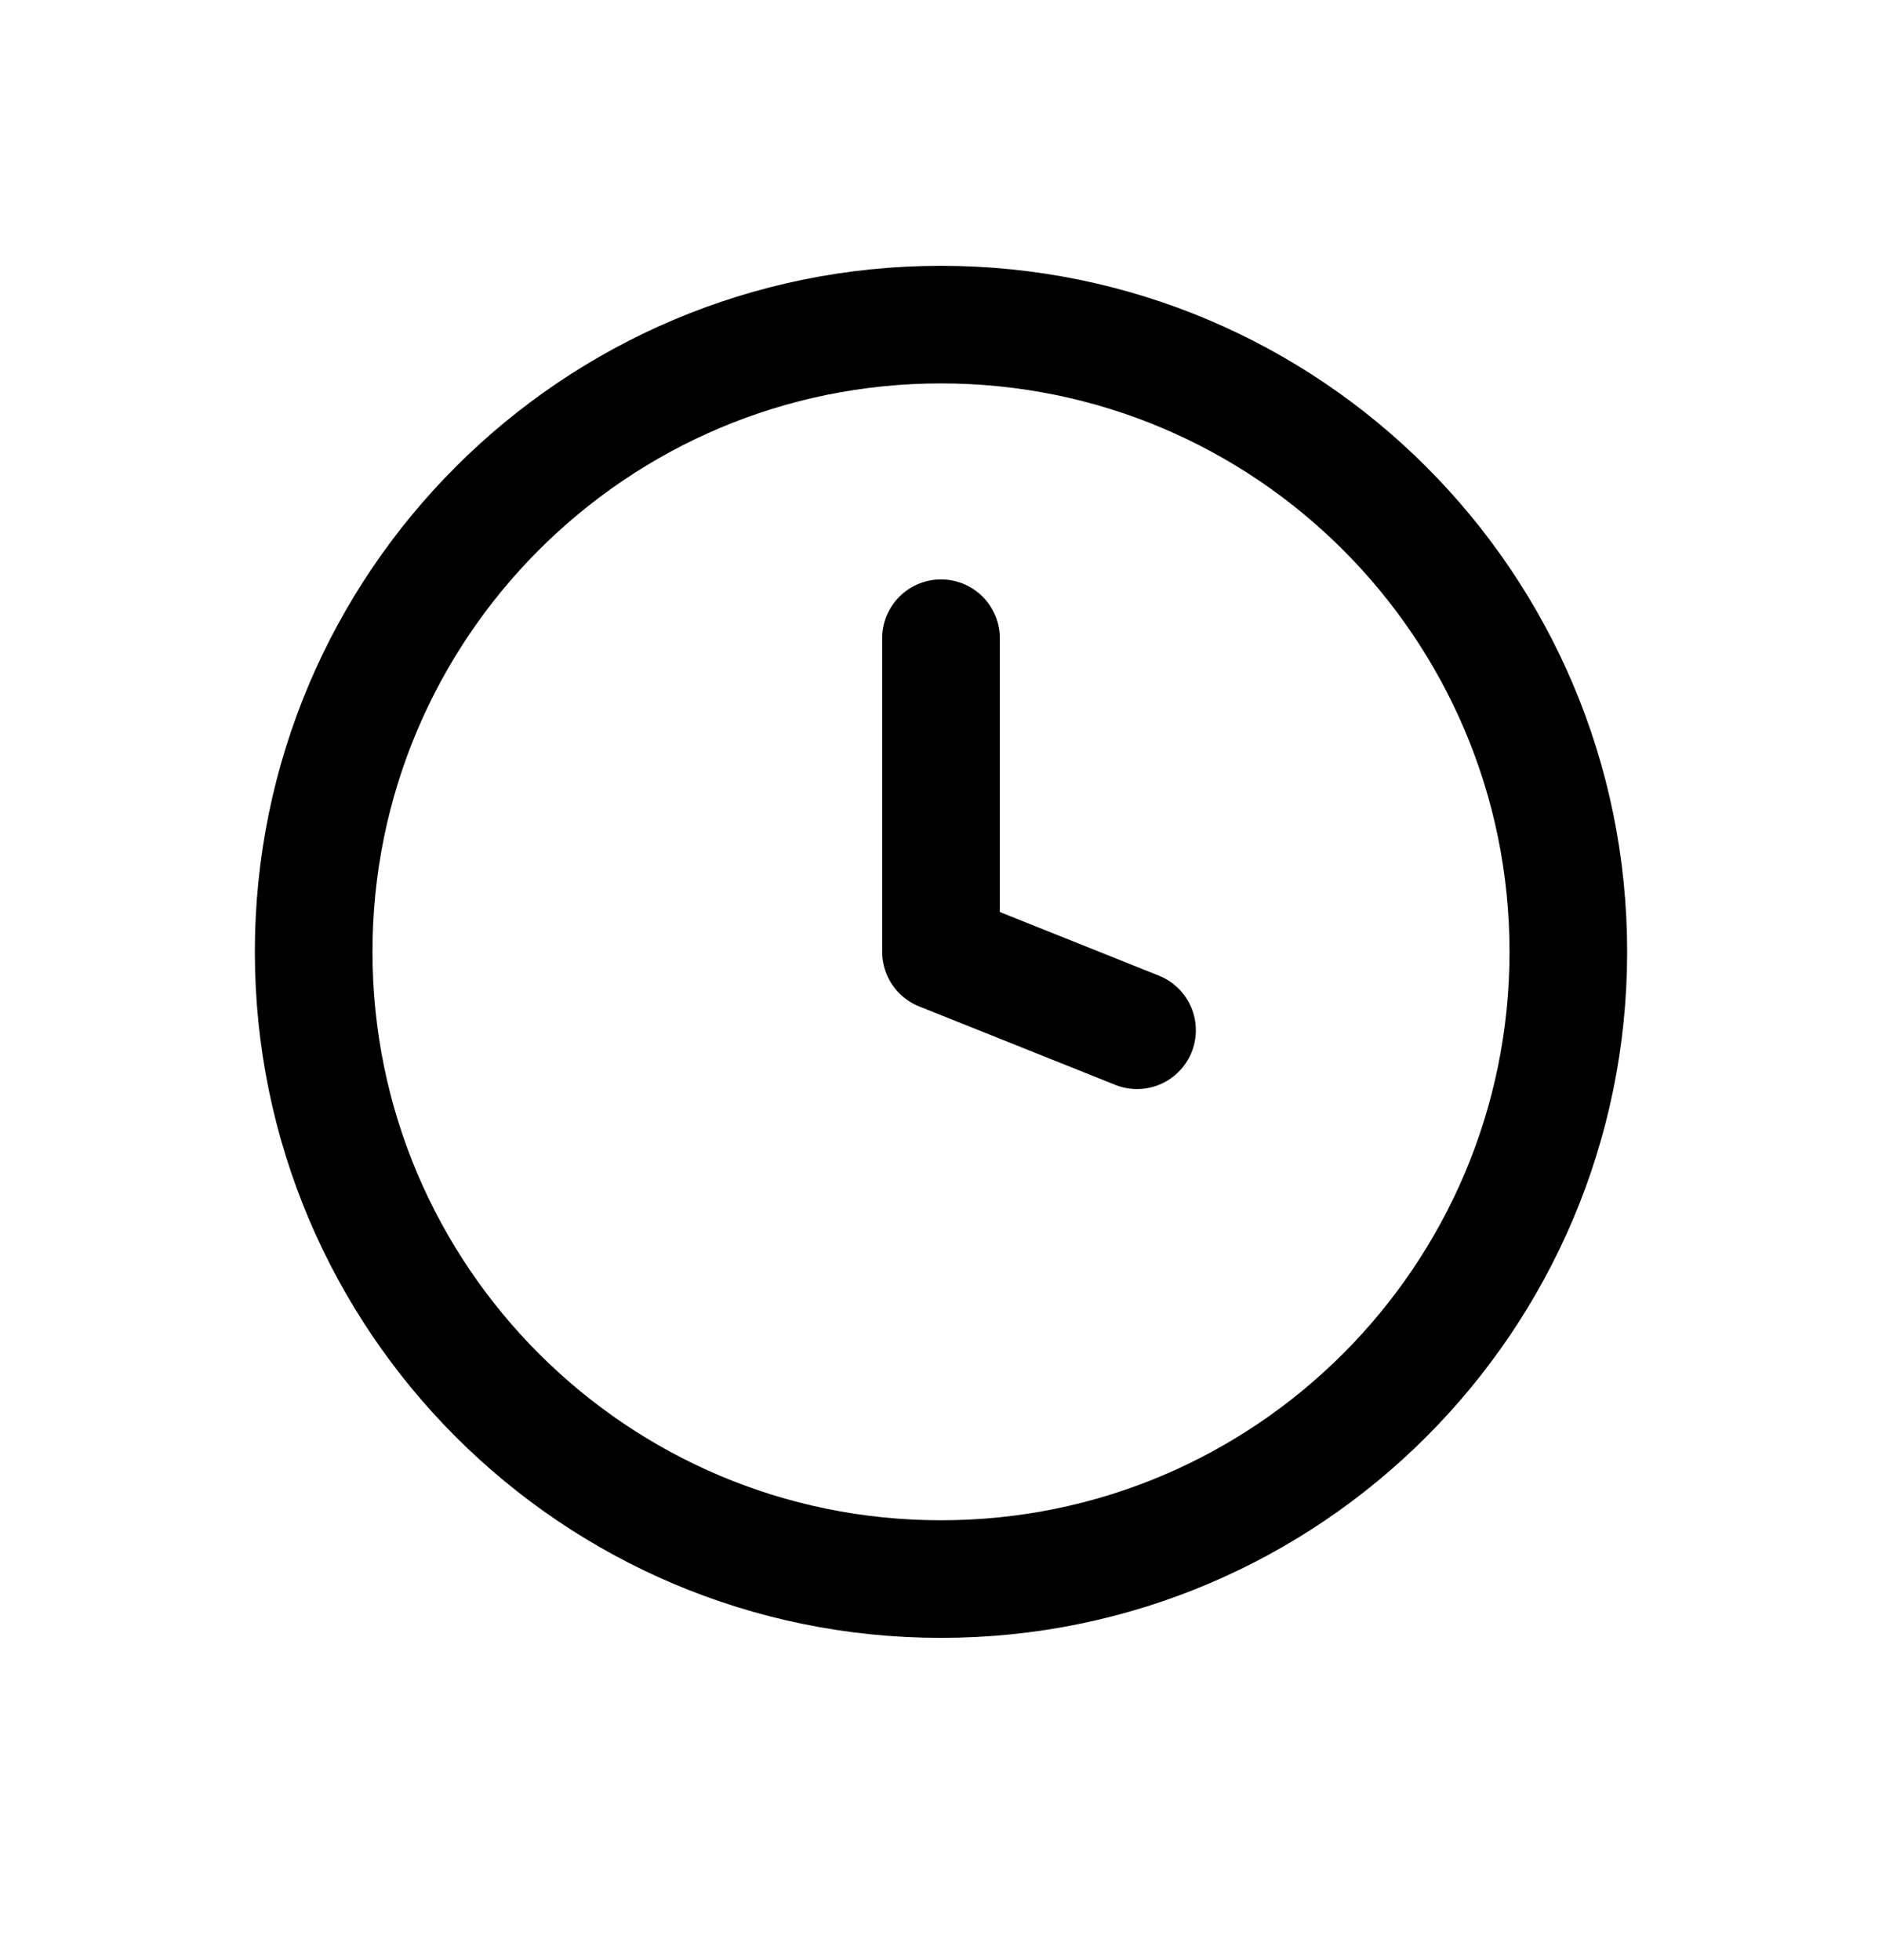 <svg width="24" height="25" viewBox="0 0 24 25" fill="none" xmlns="http://www.w3.org/2000/svg">
<path d="M12 8.14V12.14L14.5 13.14M20 12.14C20 16.558 16.418 20.14 12 20.14C7.582 20.14 4 16.558 4 12.14C4 7.721 7.582 4.14 12 4.14C16.418 4.14 20 7.721 20 12.14Z" stroke="black" stroke-width="1.5" stroke-linecap="round" stroke-linejoin="round"/>
</svg>
